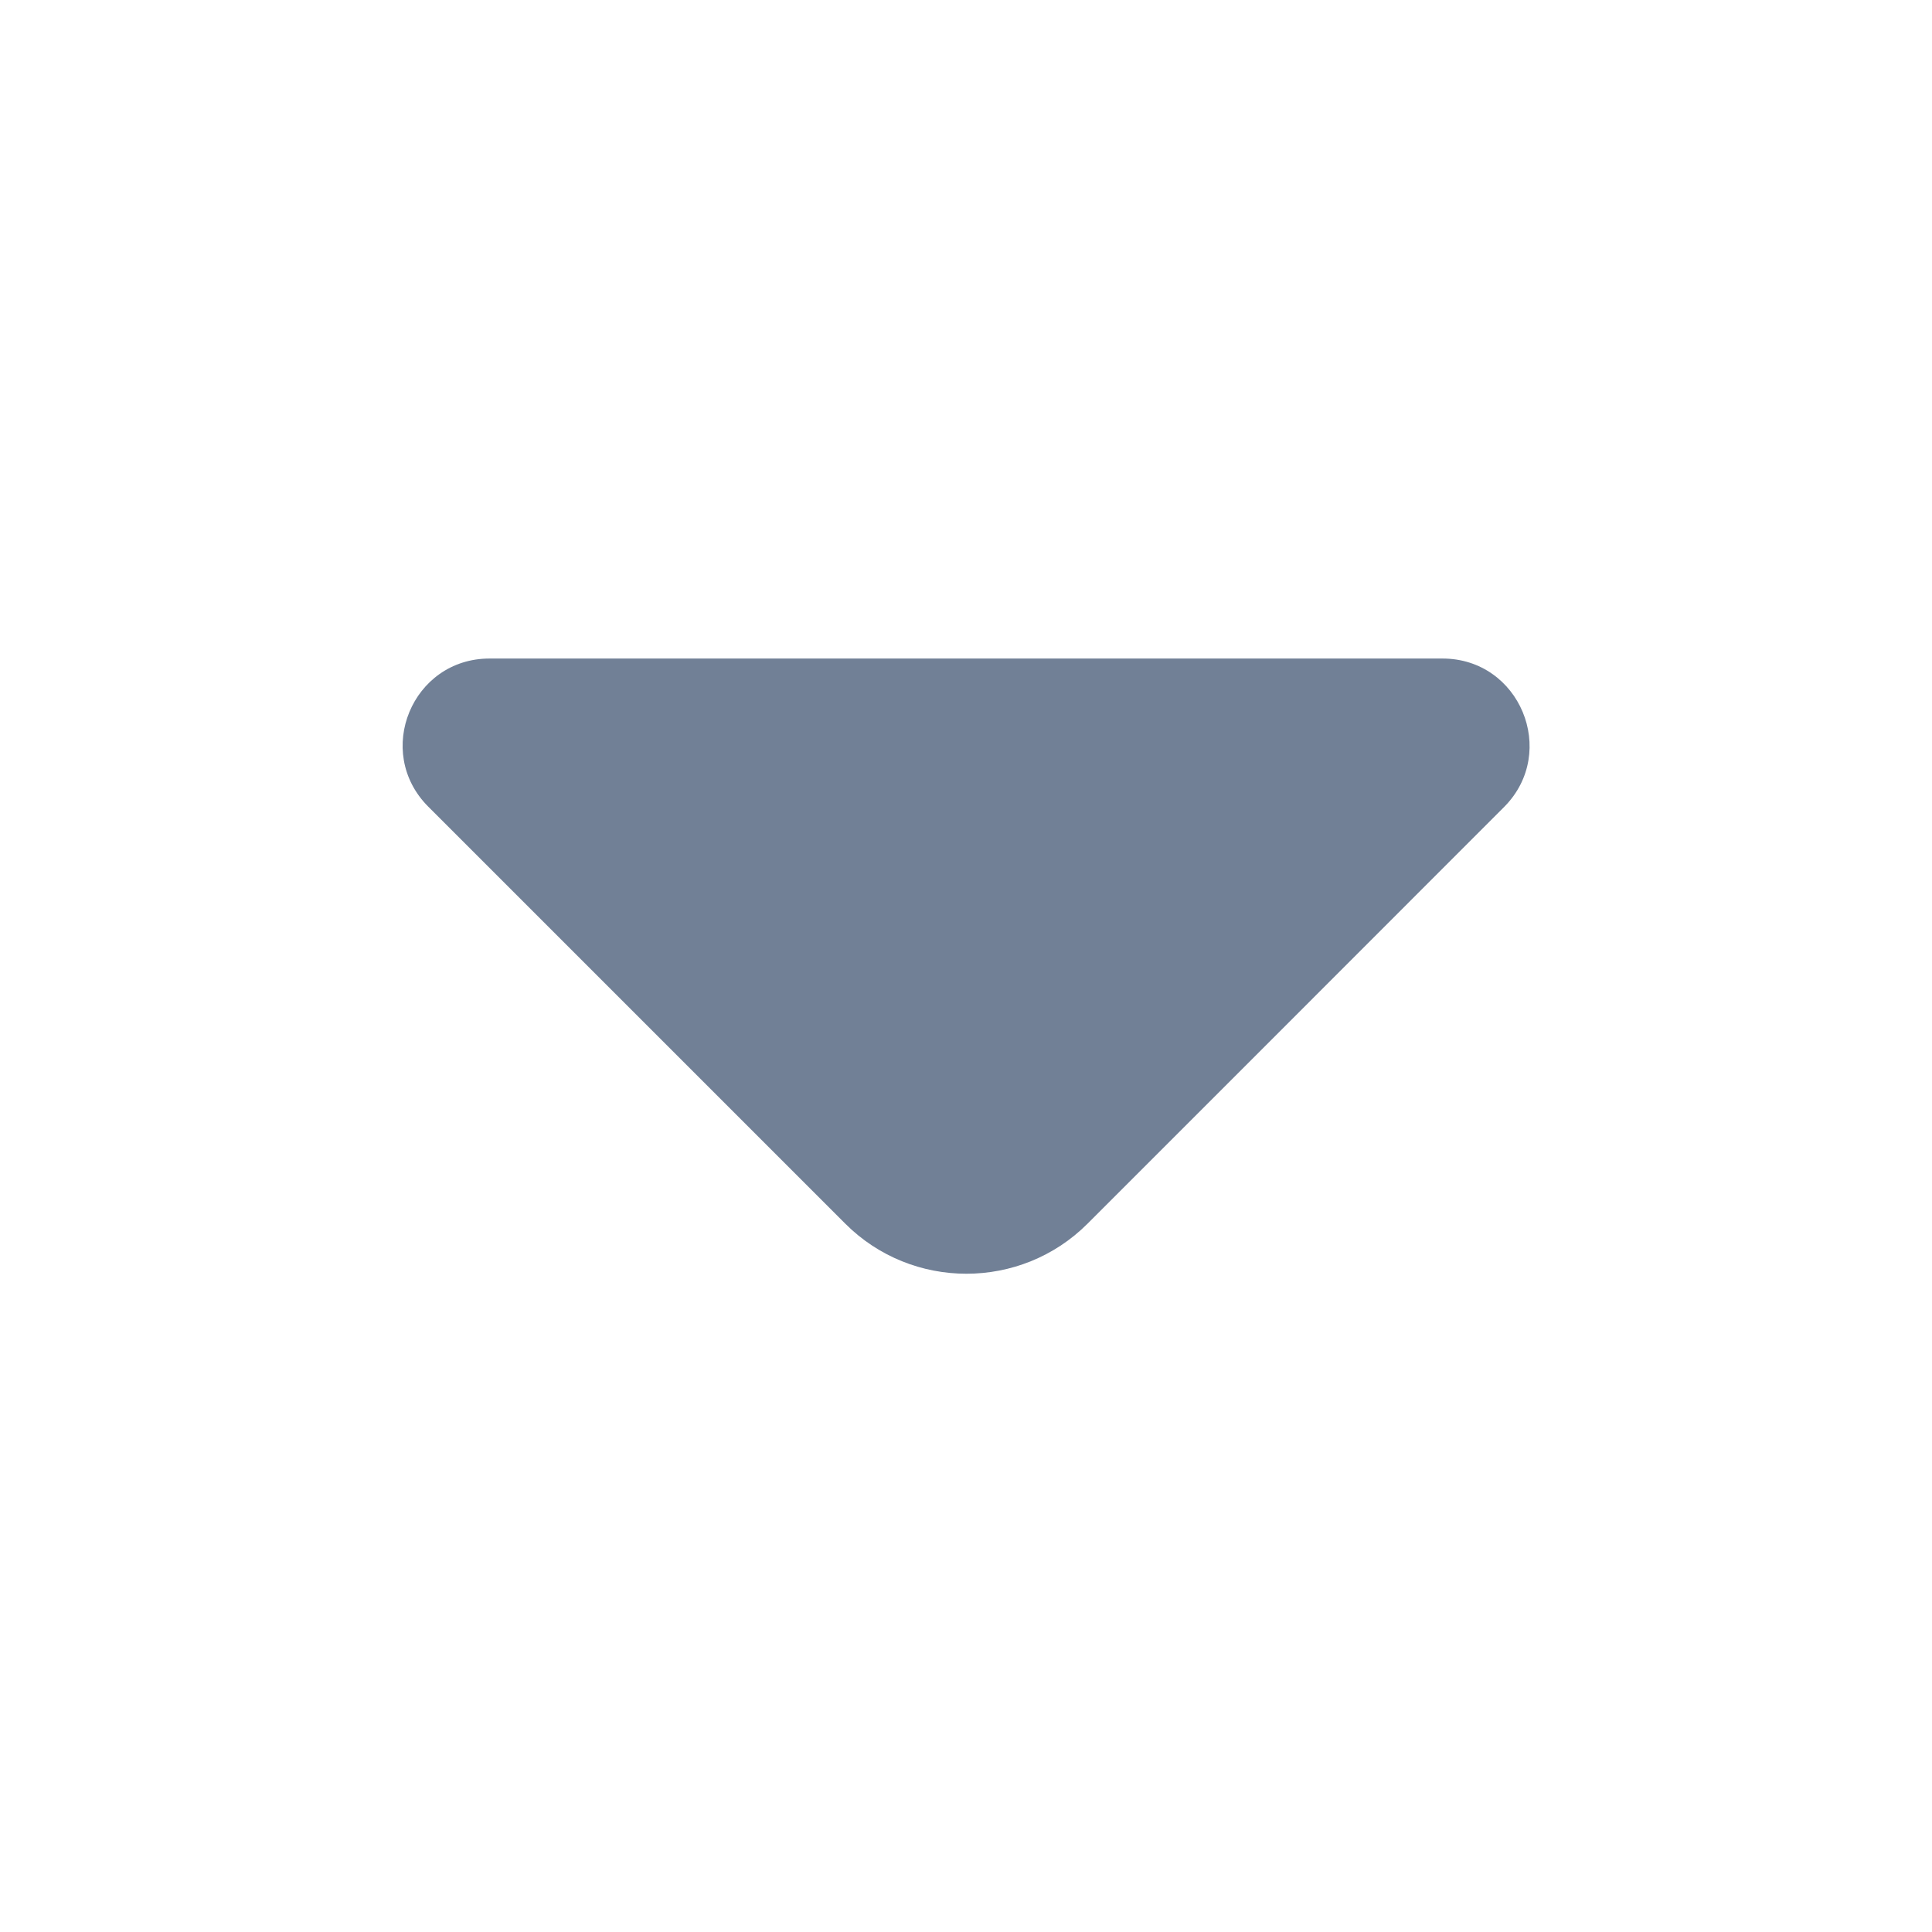 <svg width="14" height="14" viewBox="0 0 14 14" fill="none" xmlns="http://www.w3.org/2000/svg">
<path d="M10.453 4.772H6.819H3.547C2.987 4.772 2.707 5.448 3.103 5.845L6.125 8.867C6.609 9.351 7.397 9.351 7.881 8.867L9.03 7.718L10.902 5.845C11.293 5.448 11.013 4.772 10.453 4.772Z" fill="#718096"/>
</svg>

